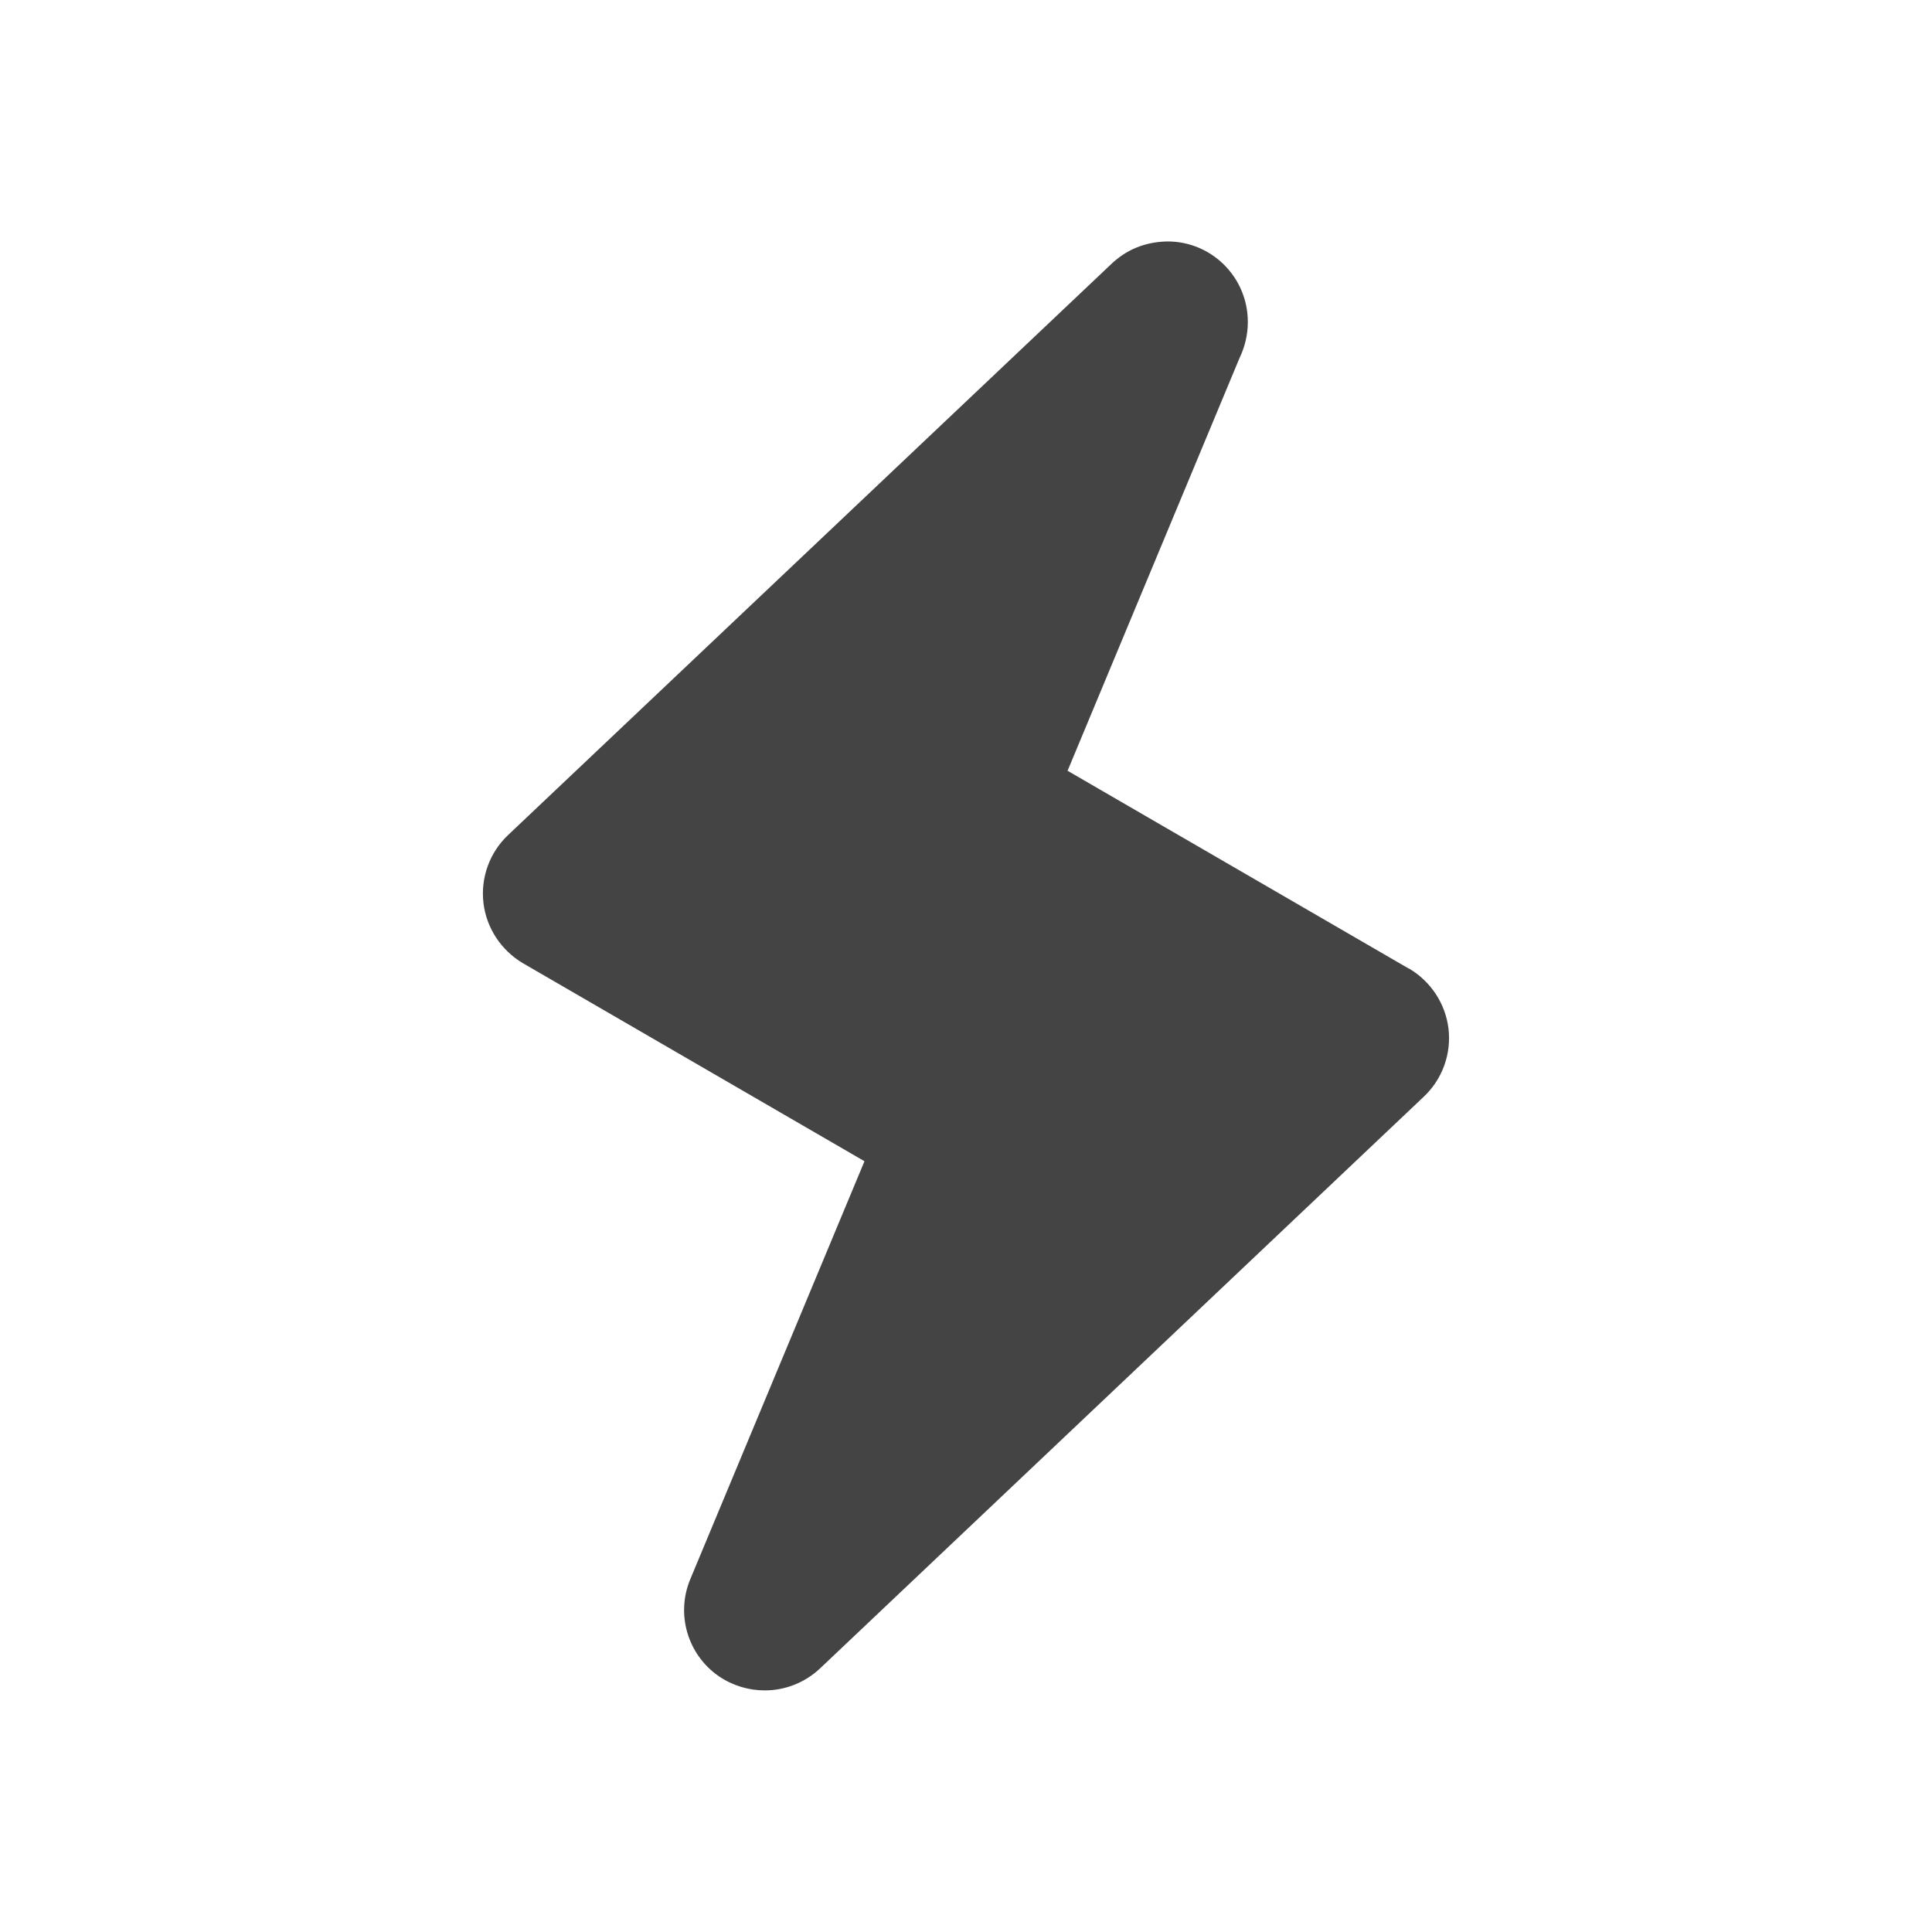 <?xml version="1.0"?><svg xmlns="http://www.w3.org/2000/svg" width="40" height="40" viewBox="0 0 40 40"><path fill="#444" d="m29.17 20.055l-7.067-4.097 3.562-8.55c0.108-0.225 0.17-0.477 0.17-0.742 0-0.92-0.742-1.667-1.662-1.667-0.417 0.007-0.762 0.138-1.037 0.357-0.055 0.043-0.088 0.07-0.117 0.1l-12.5 11.833c-0.383 0.362-0.57 0.883-0.51 1.403s0.367 0.983 0.817 1.25l7.072 4.1-3.605 8.65c-0.305 0.727-0.057 1.567 0.59 2.013 0.29 0.197 0.622 0.293 0.95 0.293 0.413 0 0.827-0.155 1.147-0.457l12.5-11.837c0.383-0.362 0.57-0.883 0.51-1.403-0.062-0.522-0.367-0.983-0.82-1.25z"></path></svg>